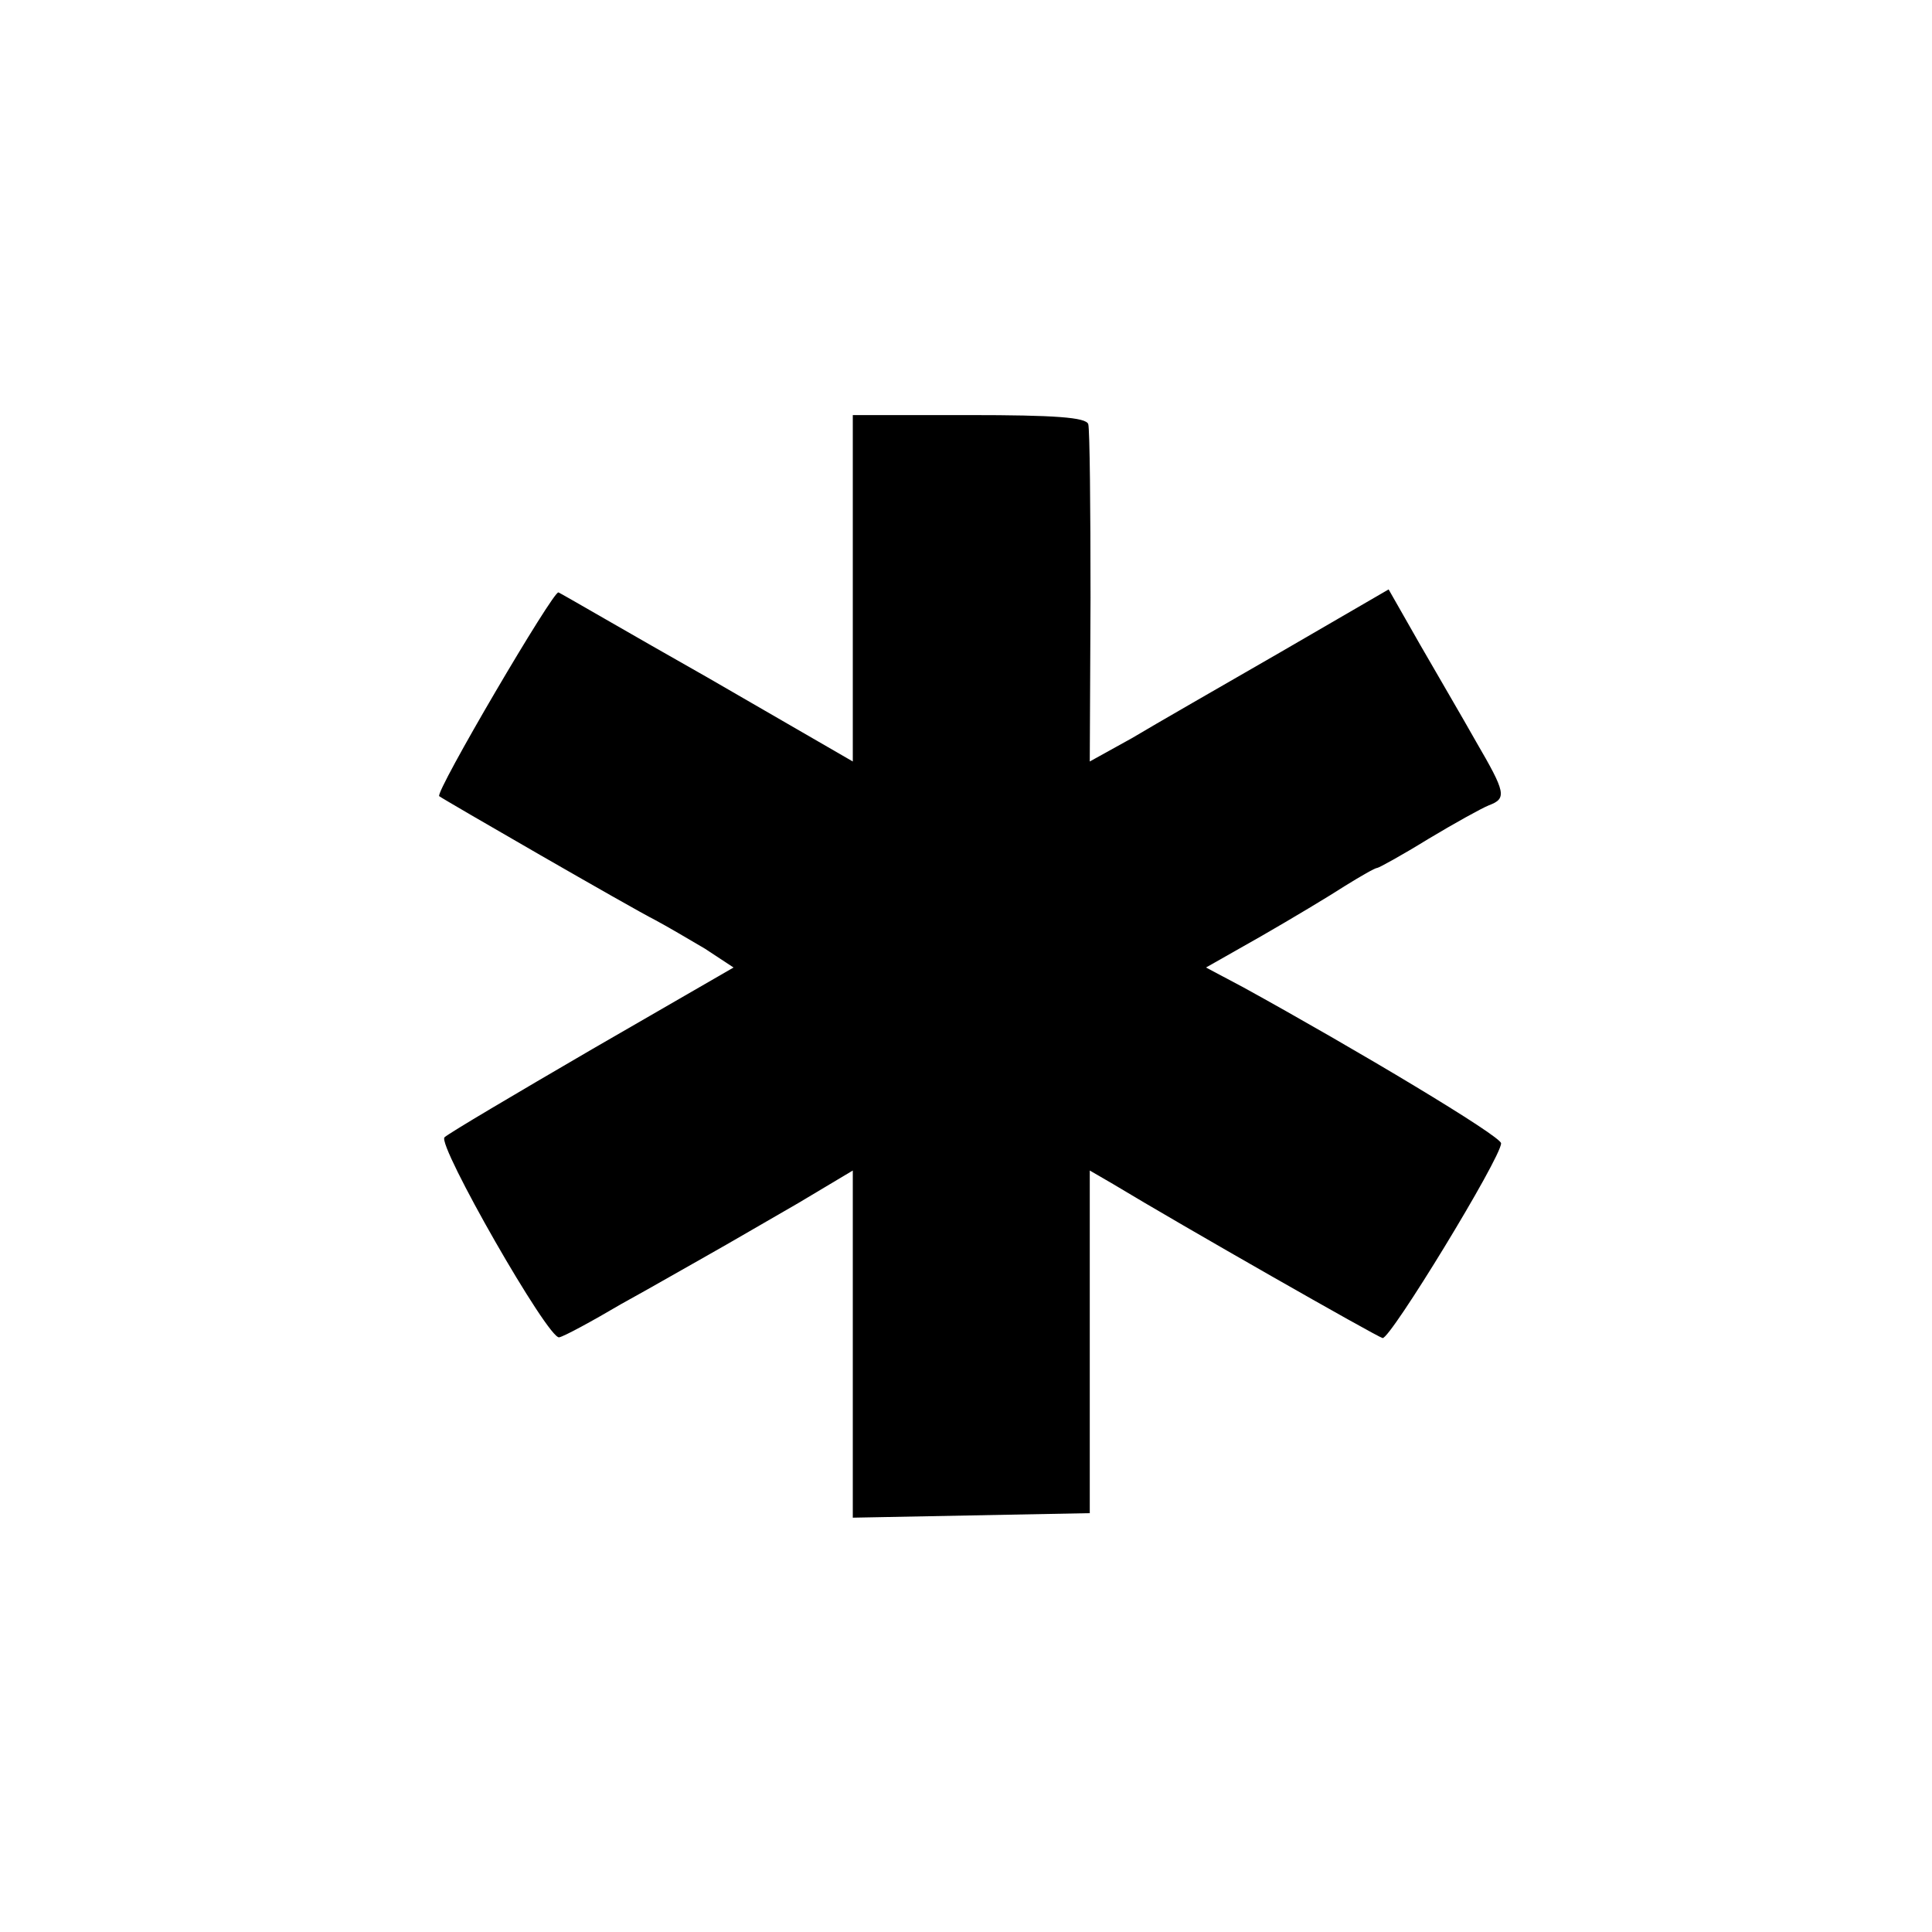 <?xml version="1.0" standalone="no"?>
<!DOCTYPE svg PUBLIC "-//W3C//DTD SVG 20010904//EN"
 "http://www.w3.org/TR/2001/REC-SVG-20010904/DTD/svg10.dtd">
<svg version="1.0" xmlns="http://www.w3.org/2000/svg"
 width="256pt" height="256pt" viewBox="0 0 256 256"
 preserveAspectRatio="xMidYMid meet">
<g transform="translate(0,256) scale(0.1,-0.1)"
fill="#000000" stroke="none">
<path d="M1130 1780 l0 -229 -192 111 c-106 60 -195 112 -198 113 -6 4 -164
-265 -158 -270 5 -4 256 -149 286 -164 15 -8 44 -25 66 -38 l38 -25 -187 -108
c-103 -60 -191 -112 -196 -117 -10 -10 138 -269 152 -265 6 1 43 21 82 44 40
22 92 52 117 66 25 14 78 45 118 68 l72 43 0 -230 0 -230 157 3 157 3 0 227 0
227 31 -18 c91 -55 349 -202 357 -204 10 -2 157 239 157 258 1 9 -193 125
-342 207 l-49 26 74 42 c40 23 90 53 110 66 21 13 40 24 43 24 2 0 33 17 67
38 35 21 71 41 81 45 24 9 22 17 -17 84 -18 32 -52 90 -75 130 l-41 72 -143
-83 c-78 -45 -167 -96 -197 -114 l-56 -31 1 217 c0 119 -1 223 -3 230 -3 9
-44 12 -158 12 l-154 0 0 -230z"/>
</g>
</svg>

